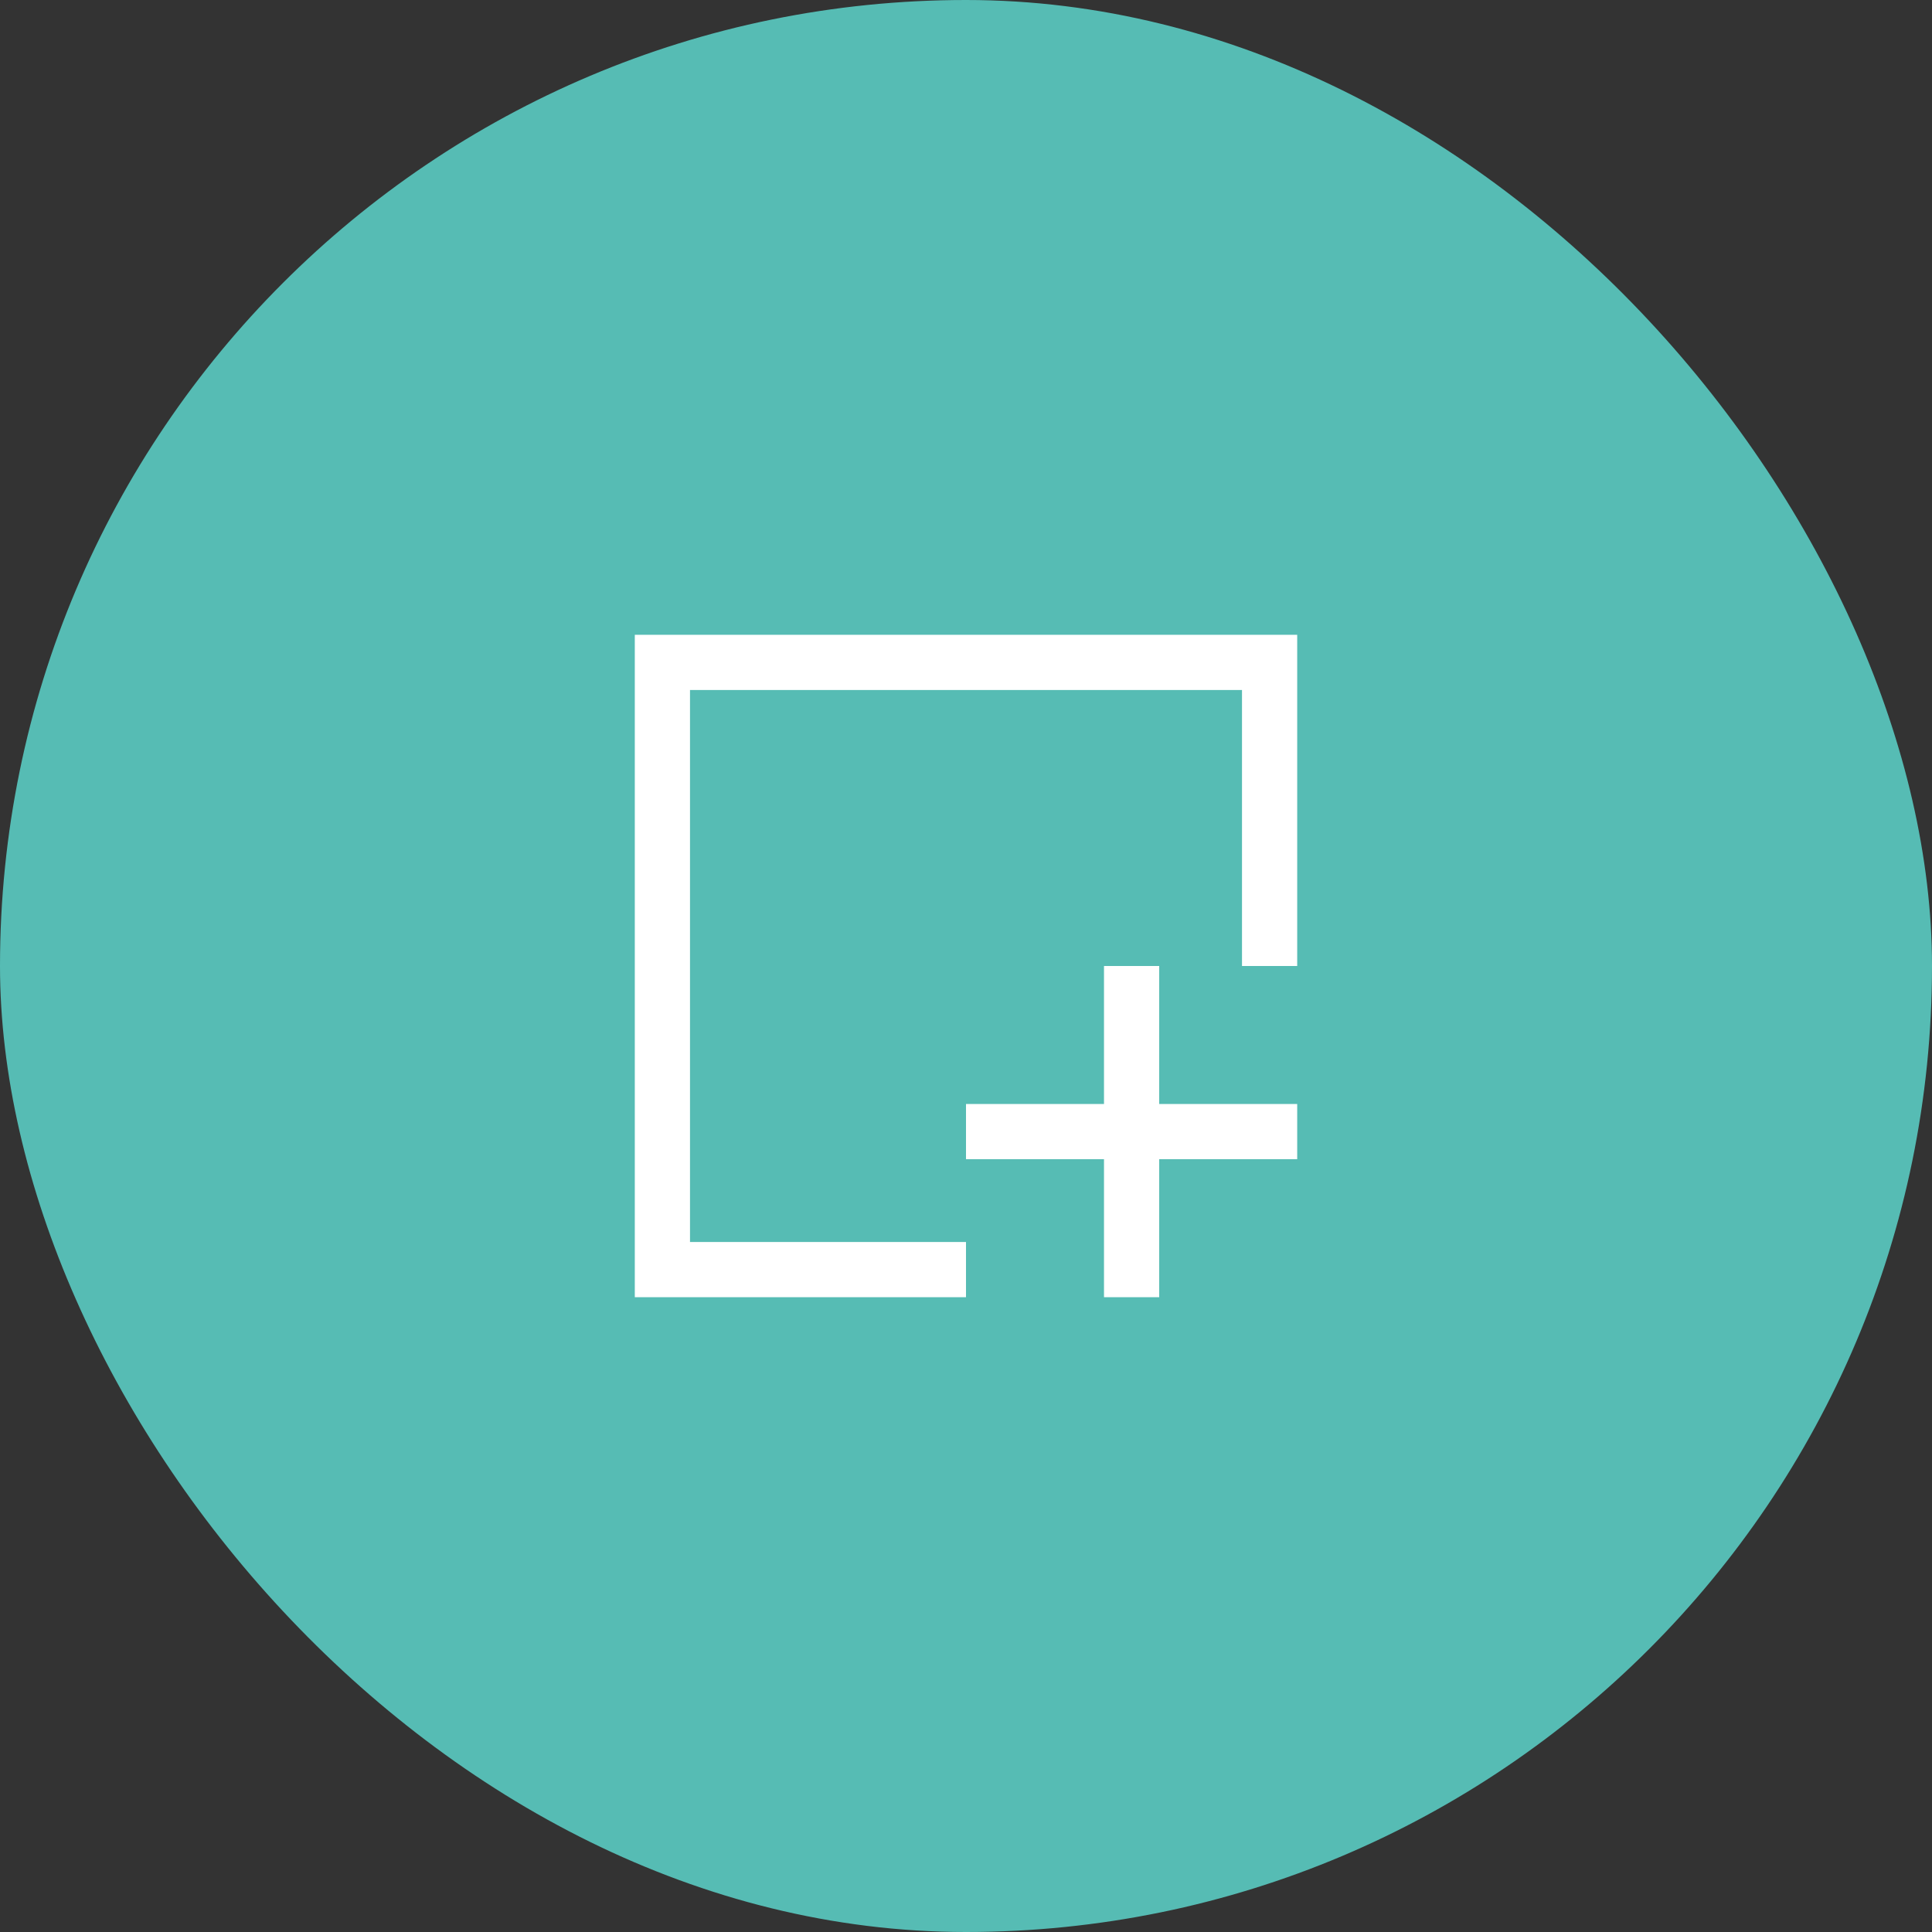 <svg width="70" height="70" viewBox="0 0 70 70" fill="none" xmlns="http://www.w3.org/2000/svg">
<rect x="0" y="0" width="70" height="70" fill="#333333" stroke="none"/>
<rect width="70" height="70" rx="35" fill="#56BCB4"/>
<path d="M23 23V47H35V45H25V25H45V35H47V23H23Z" fill="white"/>
<path d="M42 35H40V40H35V42H40V47H42V42H47V40H42V35Z" fill="white"/>
</svg>
